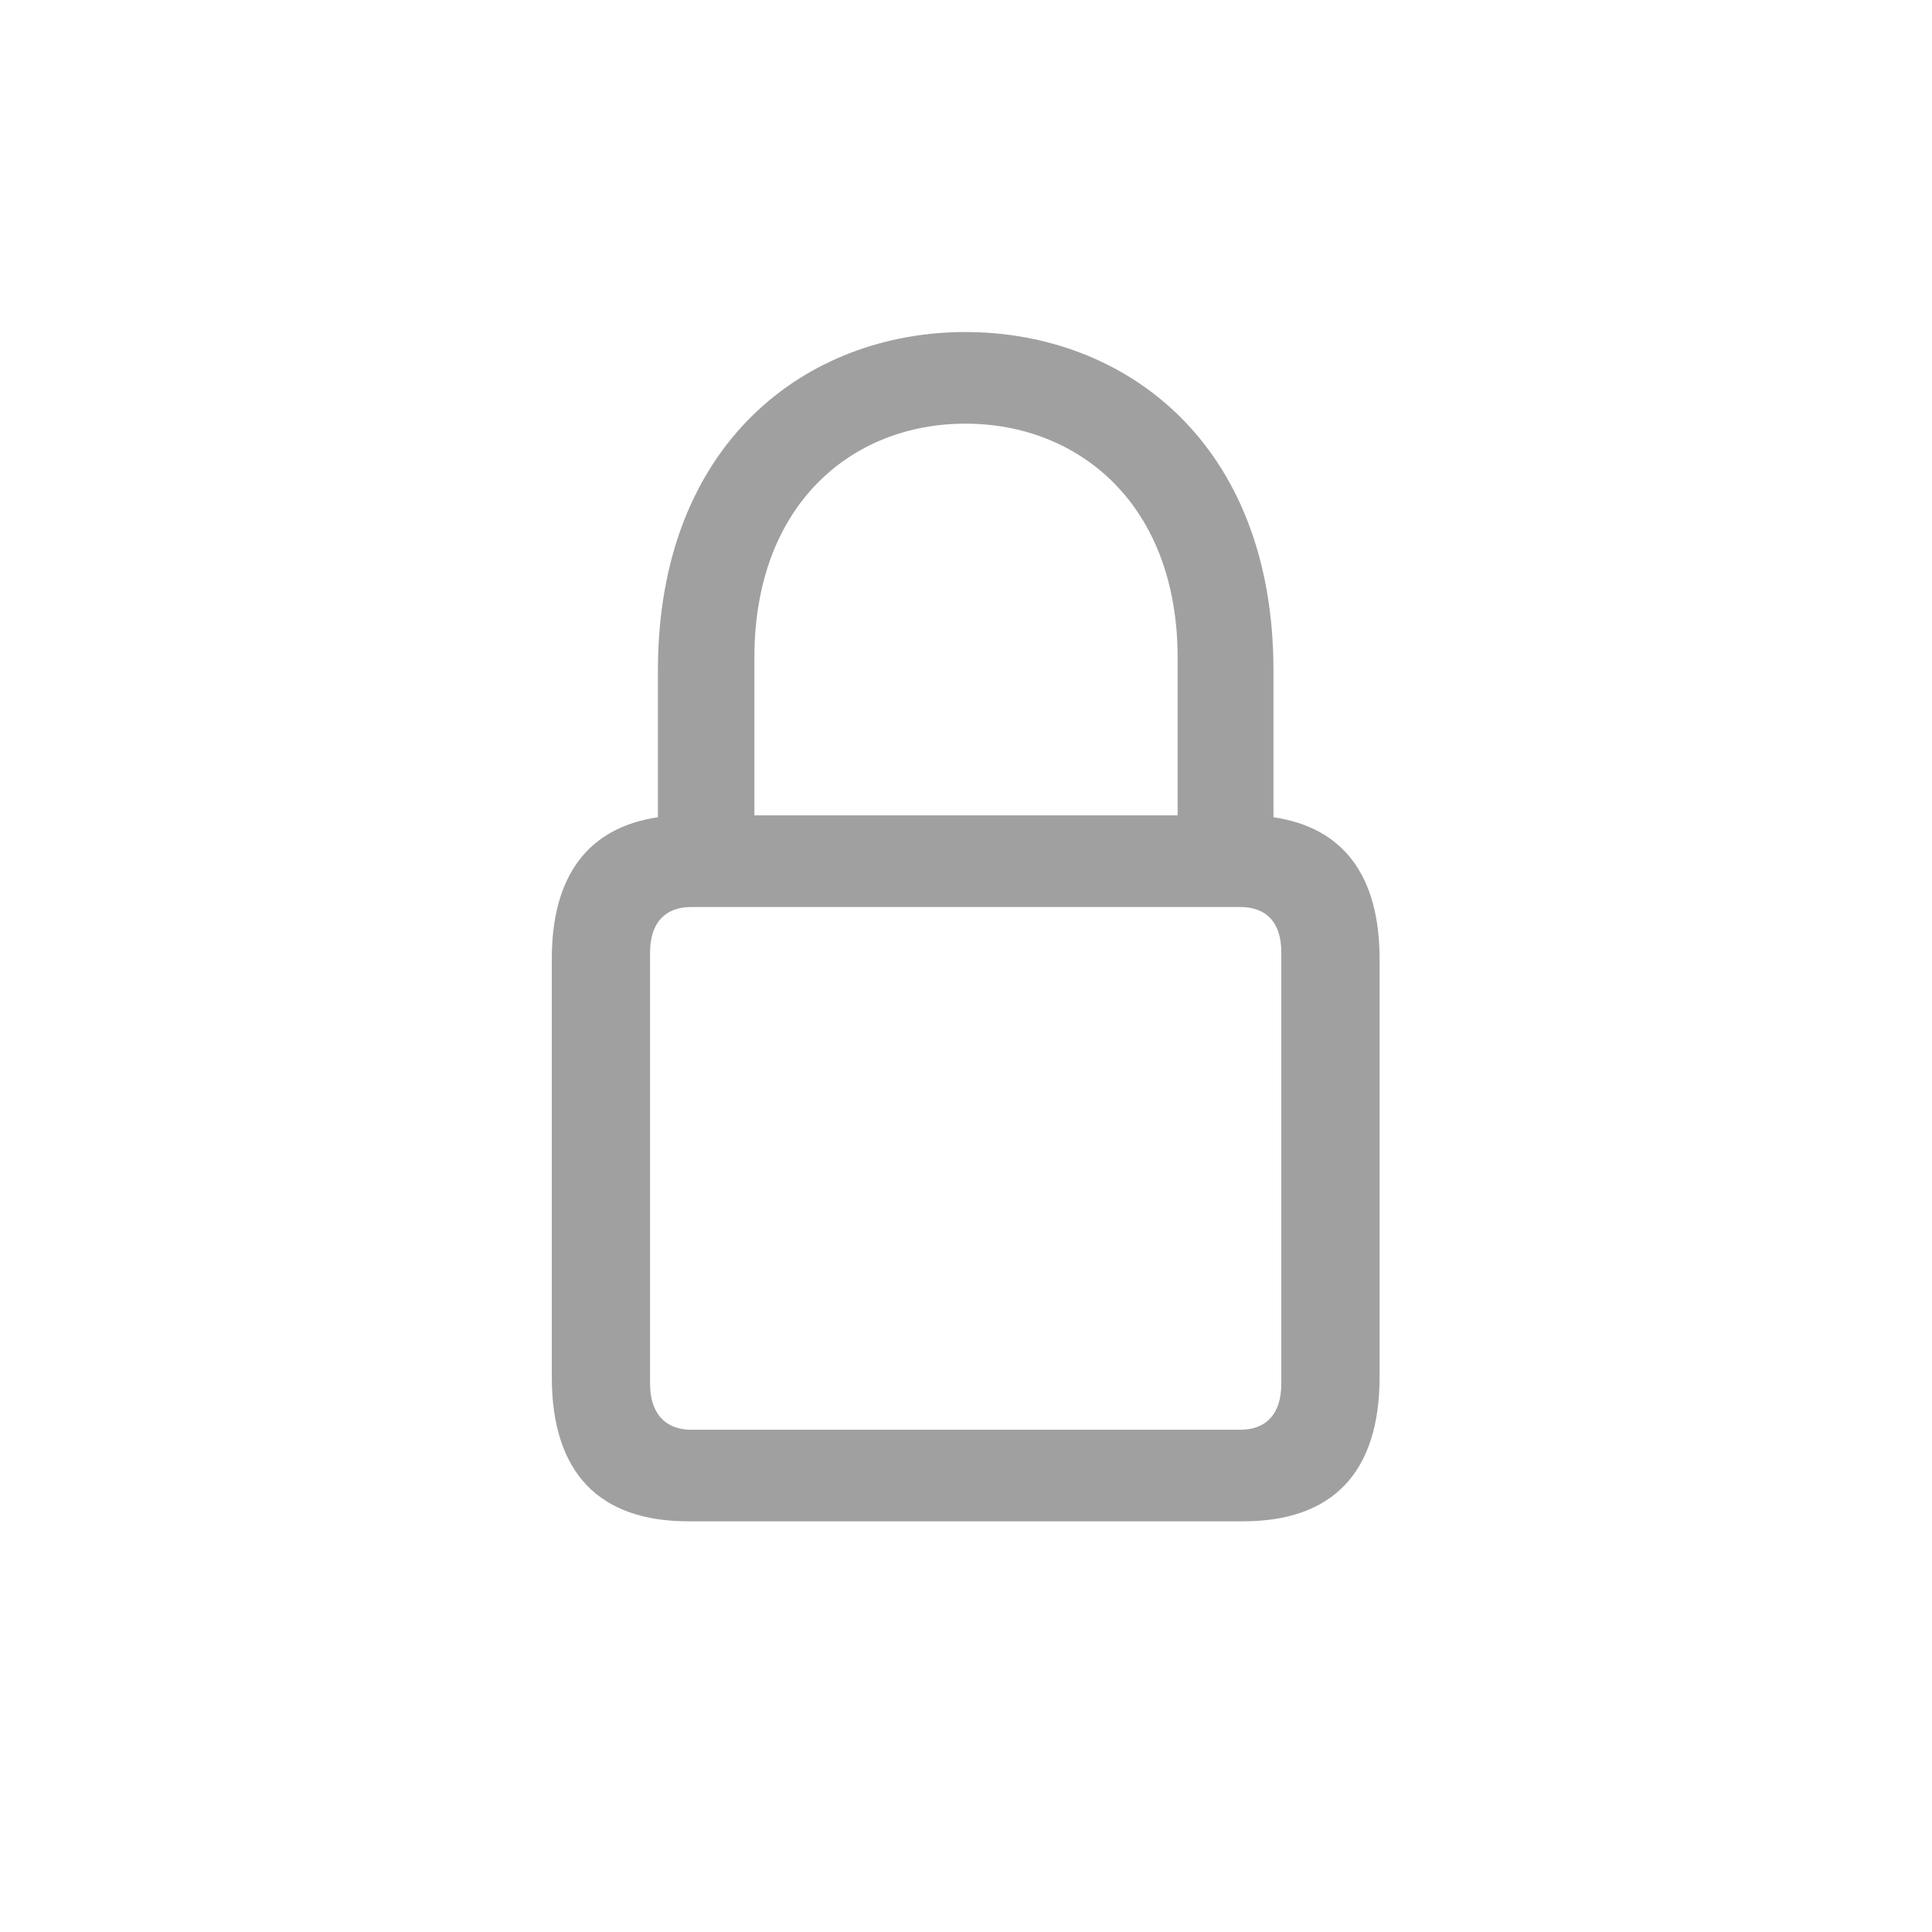 <svg width="28" height="28" viewBox="0 0 28 28" fill="none" xmlns="http://www.w3.org/2000/svg">
<g clip-path="url(#clip0_3398_42)">
<path d="M9.975 22.048H18.017C19.309 22.048 19.994 21.345 19.994 19.956V13.9C19.994 12.688 19.467 11.993 18.456 11.844V9.717C18.456 6.412 16.294 4.812 13.991 4.812C11.697 4.812 9.535 6.412 9.535 9.717V11.844C8.533 11.993 7.997 12.679 7.997 13.9V19.956C7.997 21.345 8.683 22.048 9.975 22.048ZM10.933 9.532C10.933 7.309 12.348 6.14 13.991 6.14C15.635 6.14 17.067 7.309 17.067 9.532V11.817H10.933V9.532ZM10.019 20.721C9.641 20.721 9.421 20.483 9.421 20.053V13.804C9.421 13.373 9.641 13.145 10.019 13.145H17.973C18.359 13.145 18.57 13.373 18.57 13.804V20.053C18.57 20.483 18.359 20.721 17.973 20.721H10.019Z" fill="#A0A0A0"/>
</g>
<defs>
<clipPath id="clip0_3398_42">
<rect width="28" height="28" fill="white"/>
</clipPath>
</defs>
</svg>
